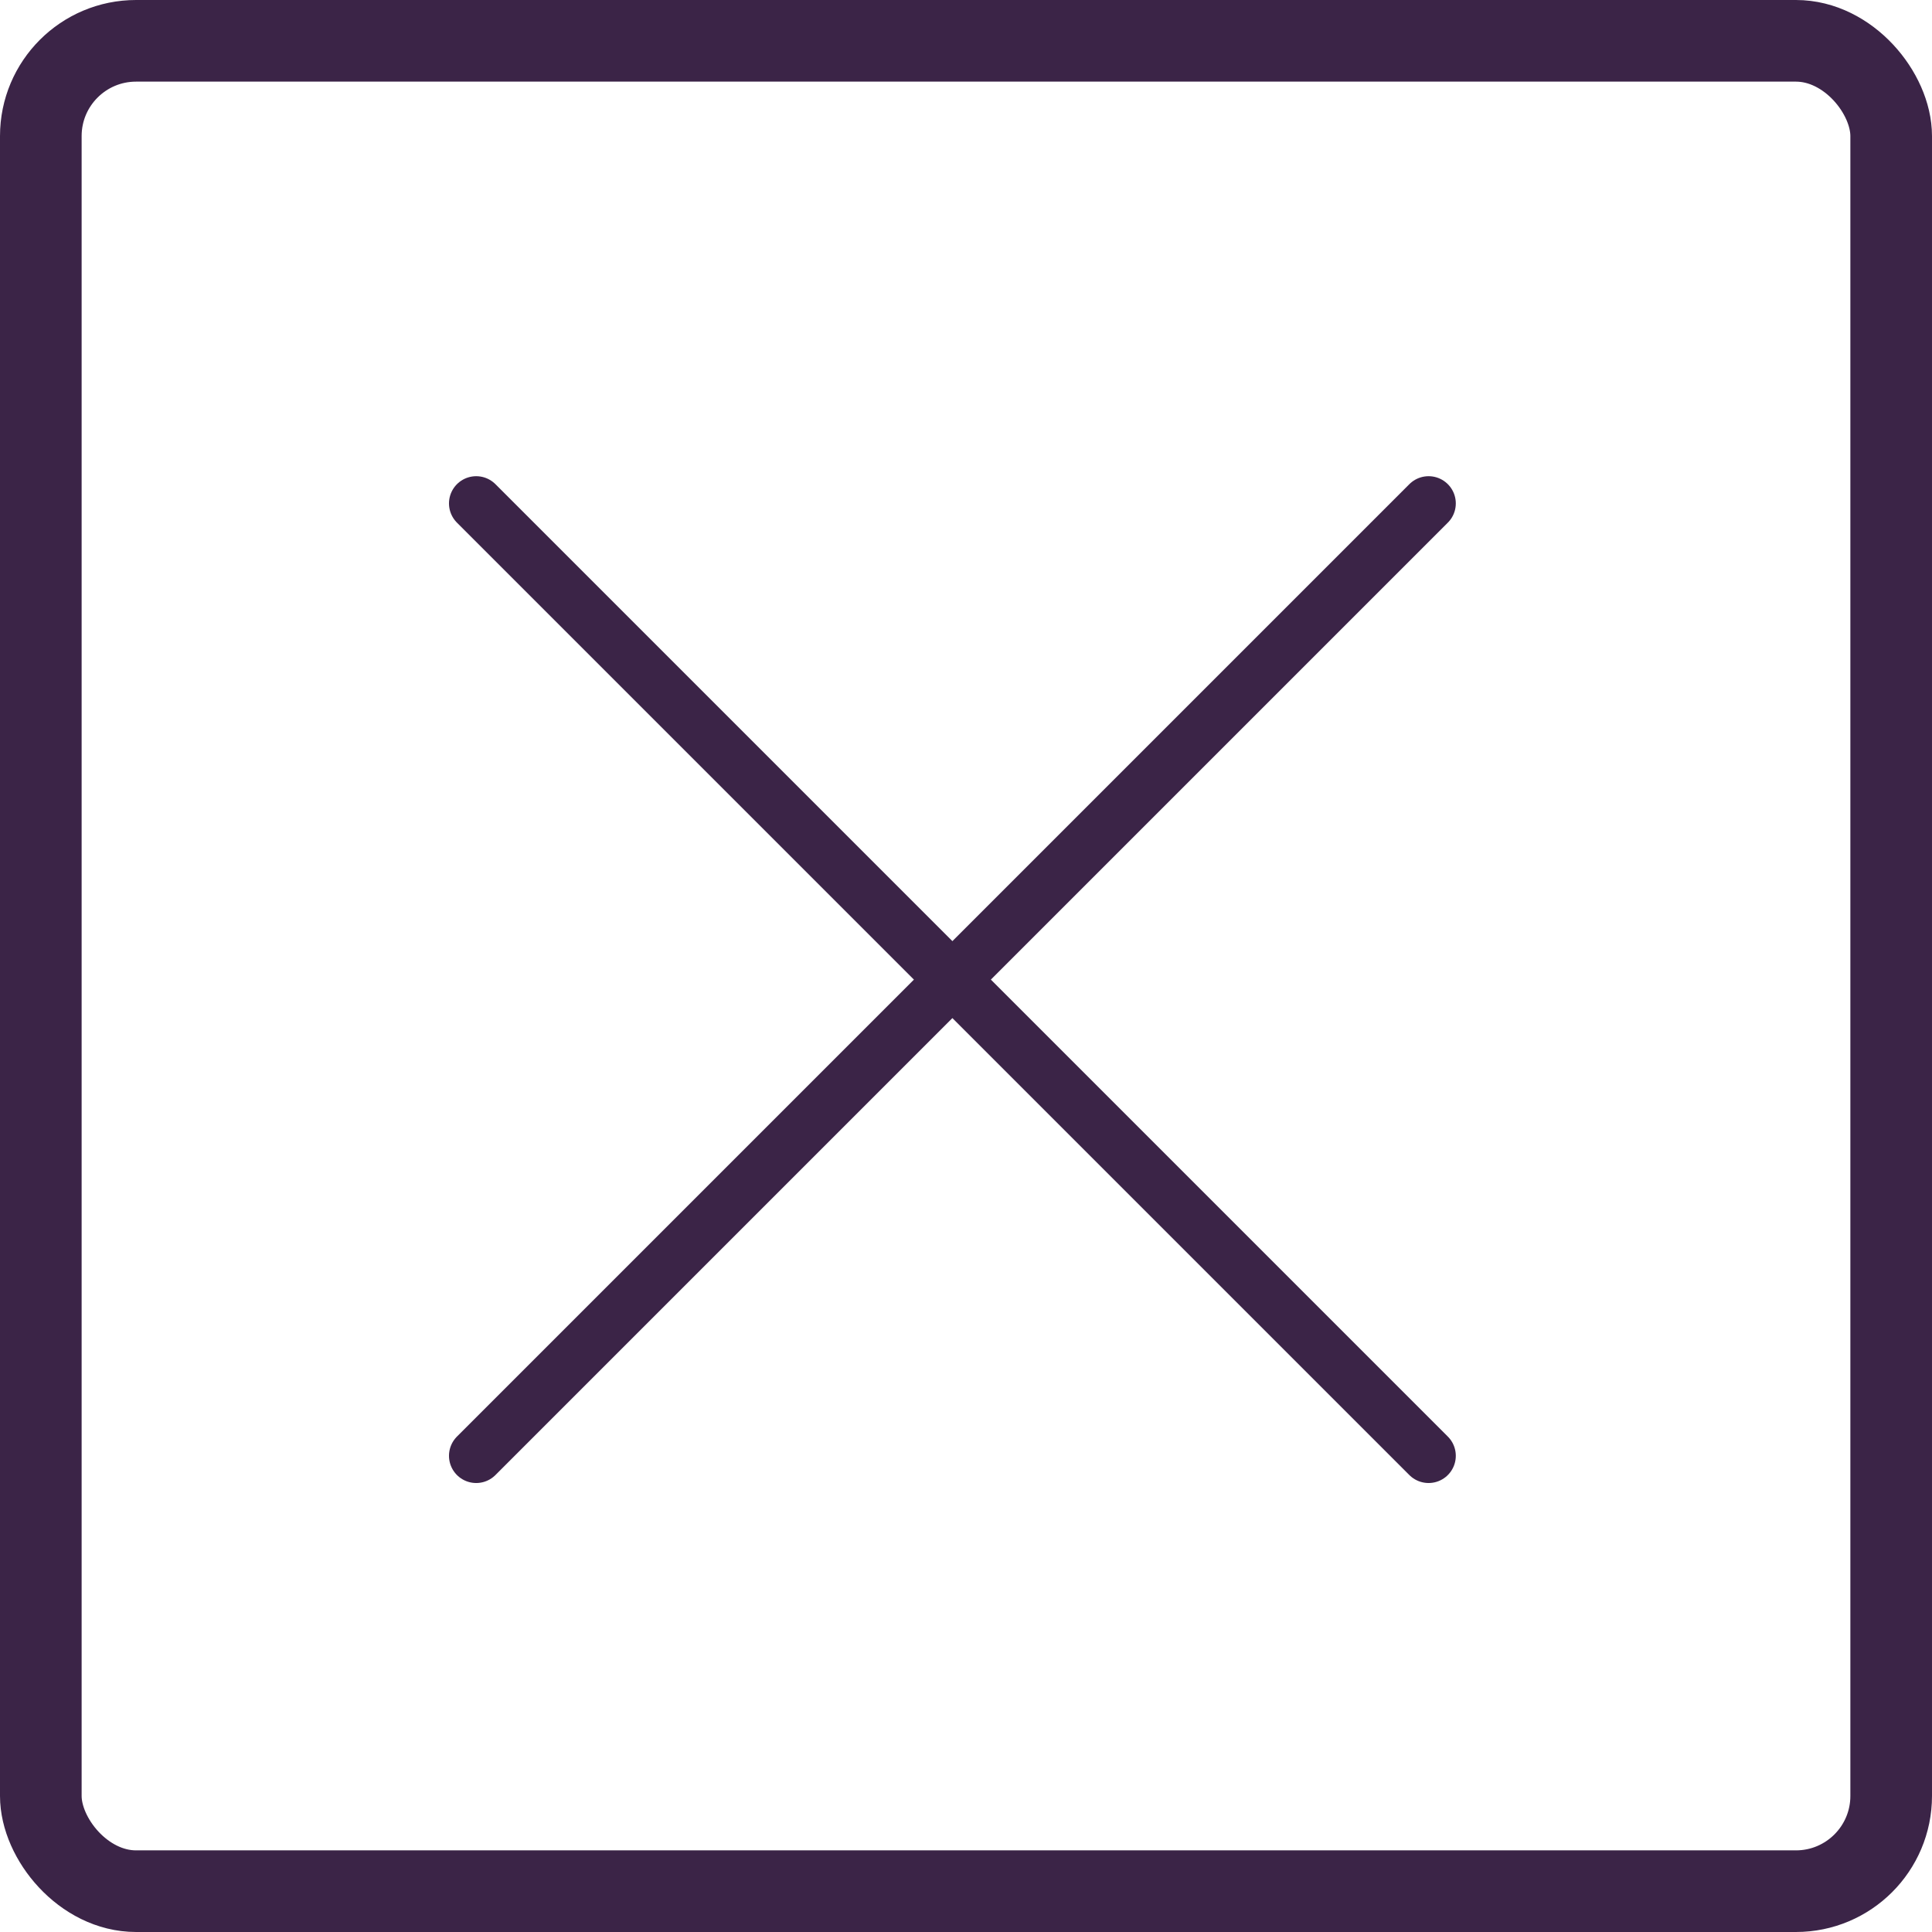 <svg width="71" height="71" viewBox="0 0 71 71" fill="none" xmlns="http://www.w3.org/2000/svg">
<rect x="1.5" y="1.5" width="68" height="68" rx="3.5" stroke="#3B2447" stroke-width="3"/>
<path d="M52.5 18.5L17.5 53.5" stroke="#3B2447" stroke-width="2" stroke-linecap="round" stroke-linejoin="round"/>
<path d="M17.5 18.5L52.5 53.5" stroke="#3B2447" stroke-width="2" stroke-linecap="round" stroke-linejoin="round"/>
</svg>
